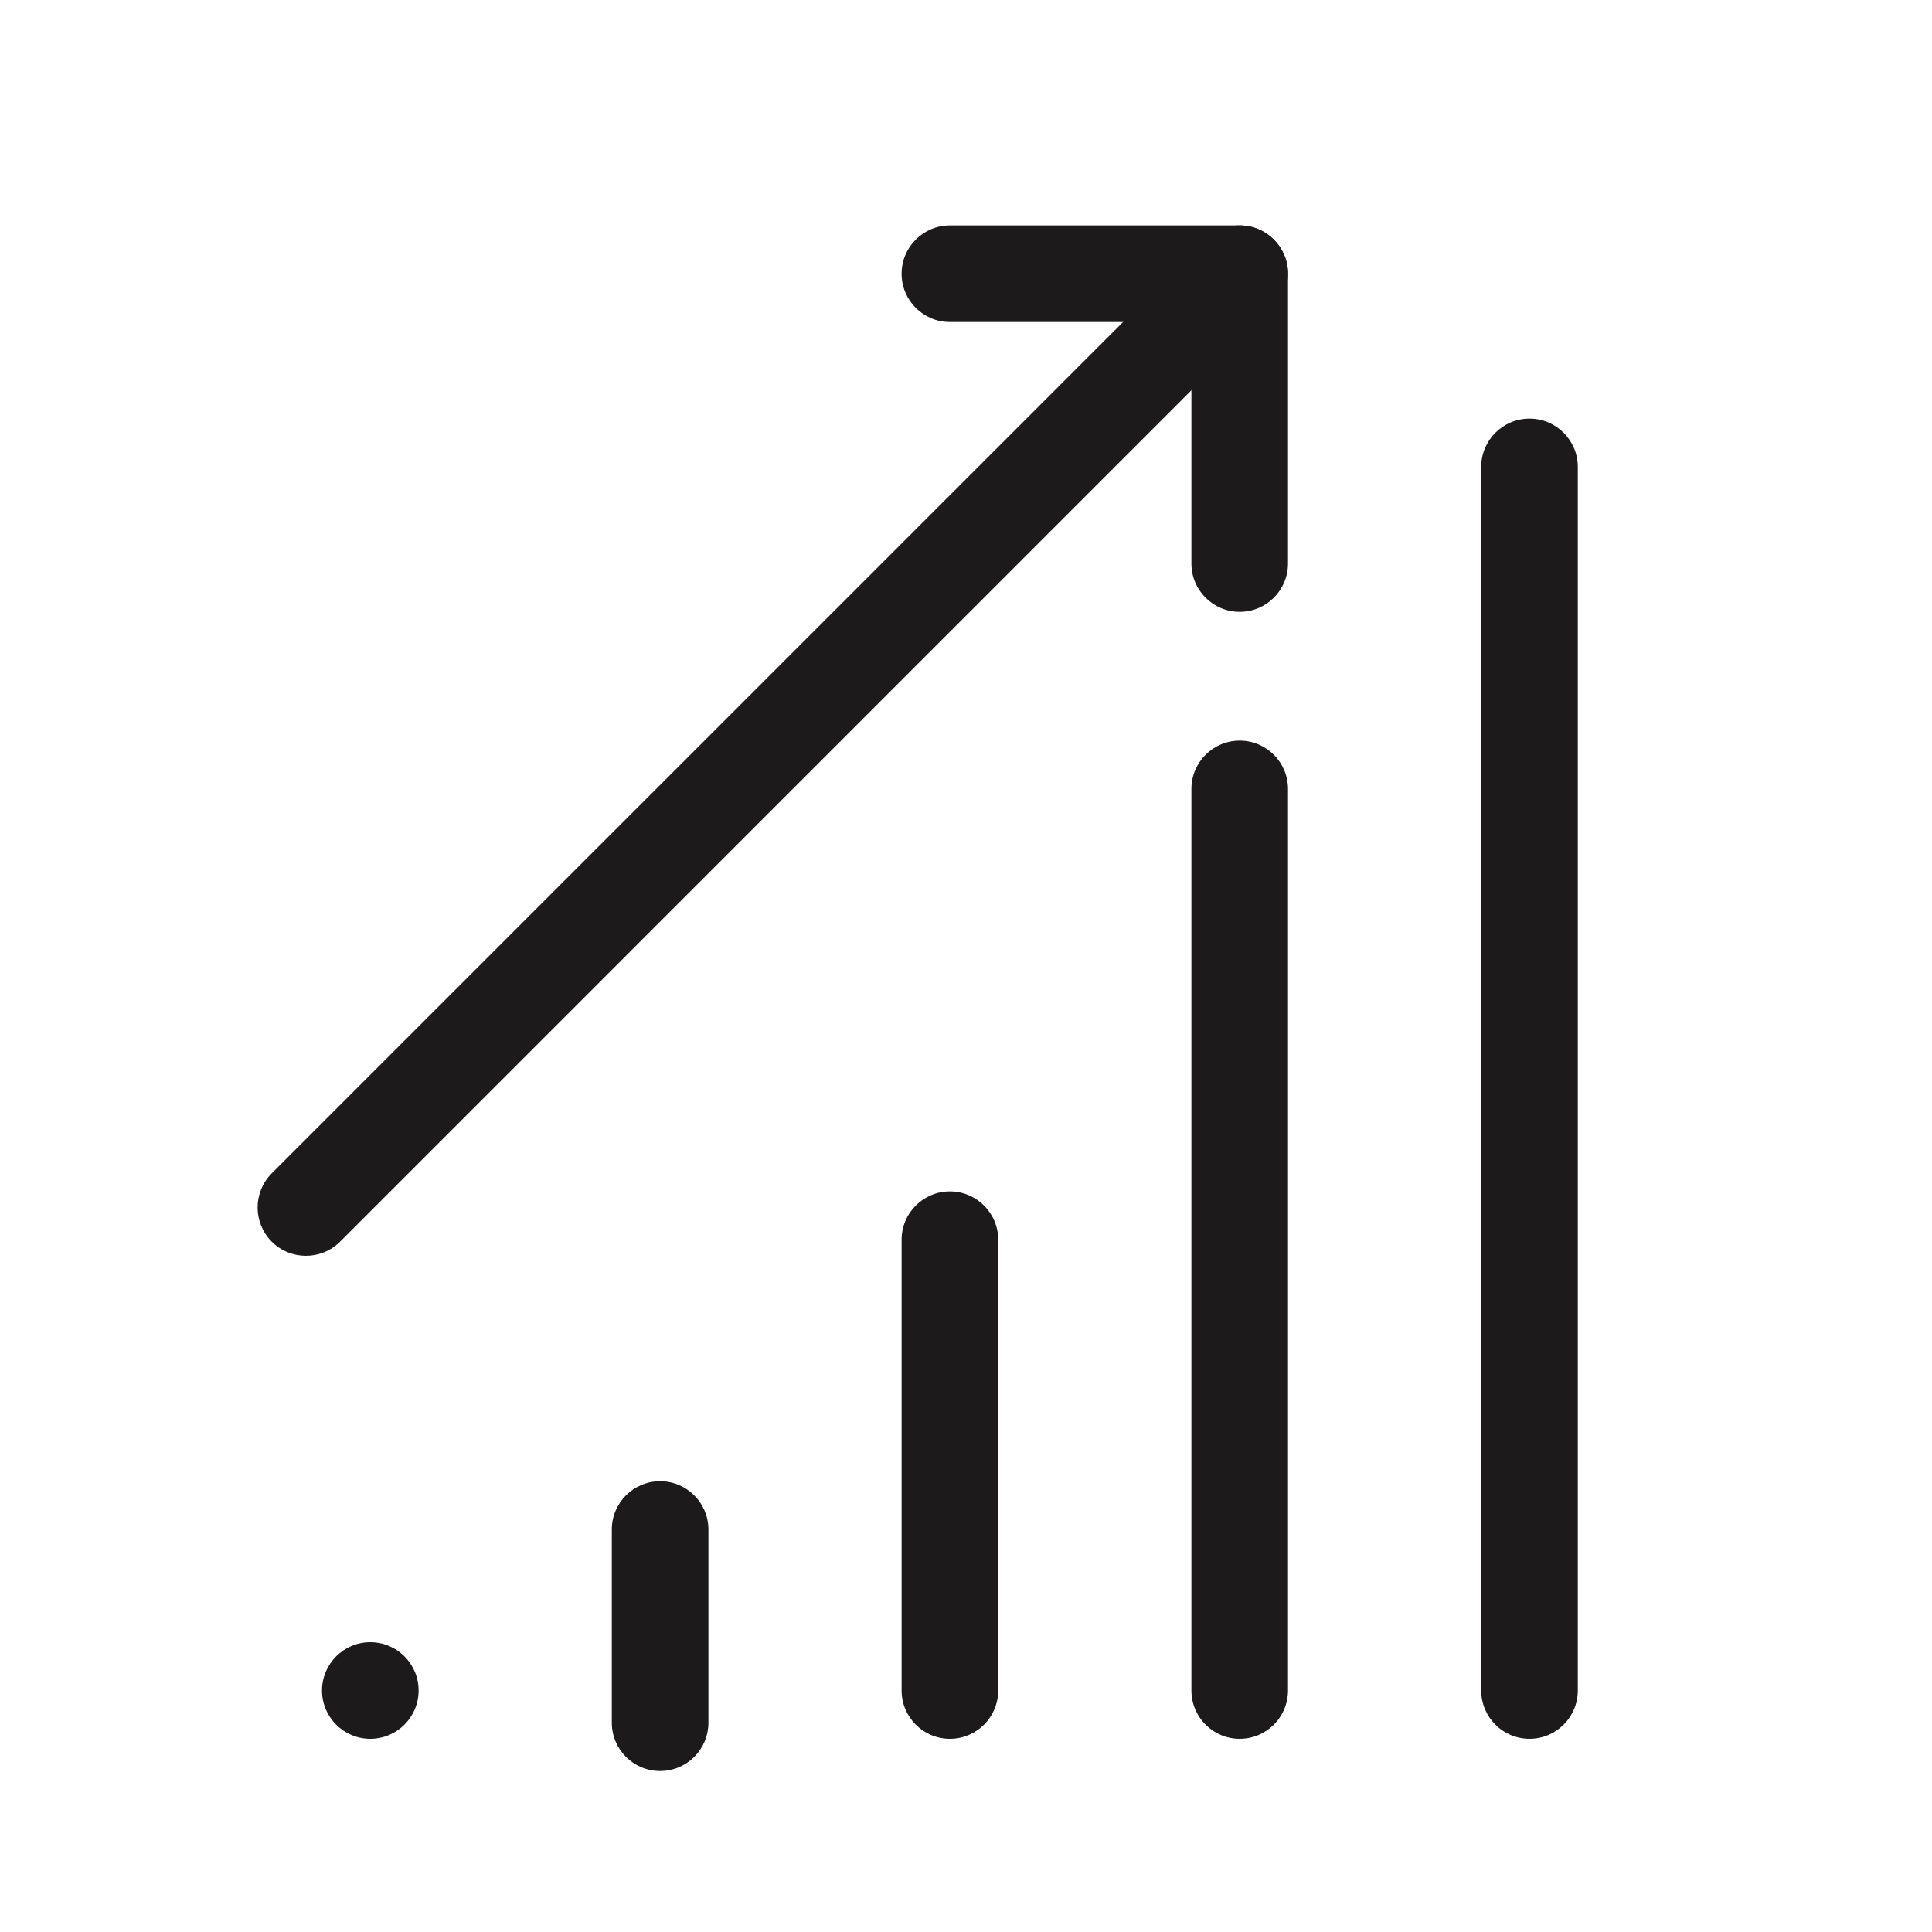 <svg width="60" height="60" viewBox="0 0 60 60" version="1.1" xmlns="http://www.w3.org/2000/svg" xmlns:xlink="http://www.w3.org/1999/xlink">
<title>icon-increase</title>
<desc>Created using Figma</desc>
<g id="Canvas" transform="translate(-9236 -12206)">
<g id="icon-increase">
<g id="Group">
<g id="Line">
<use xlink:href="#path0_stroke" transform="matrix(1 0 0 -1 9245 12244)" fill="#1C1A1A"/>
</g>
<g id="Rectangle">
<use xlink:href="#path1_fill" transform="matrix(1 0 0 -1 9264 12216)" fill="#1C1A1A"/>
</g>
<g id="Rectangle Copy">
<use xlink:href="#path1_fill" transform="matrix(-1.83697e-16 -1 -1 1.83697e-16 9276 12225)" fill="#1C1A1A"/>
</g>
</g>
<g id="Group 2">
<g id="Rectangle 18">
<use xlink:href="#path2_fill" transform="matrix(-1 0 0 1 9285 12219)" fill="#1C1A1A"/>
</g>
<g id="Rectangle 18 Copy">
<use xlink:href="#path3_fill" transform="matrix(-1 0 0 1 9276 12229)" fill="#1C1A1A"/>
</g>
<g id="Rectangle 18 Copy 2">
<use xlink:href="#path4_fill" transform="matrix(-1 0 0 1 9267 12243)" fill="#1C1A1A"/>
</g>
<g id="Rectangle 18 Copy 3">
<use xlink:href="#path5_fill" transform="matrix(-1 0 0 1 9258 12252)" fill="#1C1A1A"/>
</g>
<g id="Rectangle 18 Copy 4">
<use xlink:href="#path6_fill" transform="matrix(-1 0 0 1 9249 12257)" fill="#1C1A1A"/>
</g>
</g>
</g>
</g>
<defs>
<path id="path0_stroke" d="M 1.561 -0.561C 0.975 -1.146 0.025 -1.146 -0.561 -0.561C -1.146 0.025 -1.146 0.975 -0.561 1.561L 1.561 -0.561ZM 26.057 28.178C 26.643 28.764 27.593 28.764 28.178 28.178C 28.764 27.593 28.764 26.643 28.178 26.057L 26.057 28.178ZM -0.561 1.561L 26.057 28.178L 28.178 26.057L 1.561 -0.561L -0.561 1.561Z"/>
<path id="path1_fill" fill-rule="evenodd" d="M 0 1.5C 0 1.5 0 1.5 4.44089e-16 1.5C 9.69537e-09 0.672 0.672 9.69537e-09 1.5 4.44089e-16C 1.5 0 1.5 0 1.5 0L 10.5 0C 10.5 0 10.5 0 10.5 4.44089e-16C 11.328 9.69537e-09 12 0.672 12 1.5C 12 1.5 12 1.5 12 1.5L 12 1.5C 12 1.5 12 1.5 12 1.5C 12 2.328 11.328 3 10.5 3C 10.5 3 10.5 3 10.5 3L 1.5 3C 1.5 3 1.5 3 1.5 3C 0.672 3 9.69537e-09 2.328 4.44089e-16 1.5C 0 1.5 0 1.5 0 1.5L 0 1.5Z"/>
<path id="path2_fill" fill-rule="evenodd" d="M 0 1.5C 0 1.5 0 1.5 4.44089e-16 1.5C 9.69537e-09 0.672 0.672 9.69537e-09 1.5 4.44089e-16C 1.5 0 1.5 0 1.5 0L 1.5 0C 1.5 0 1.5 0 1.5 4.44089e-16C 2.328 9.69537e-09 3 0.672 3 1.5C 3 1.5 3 1.5 3 1.5L 3 39.5C 3 39.5 3 39.5 3 39.5C 3 40.328 2.328 41 1.5 41C 1.5 41 1.5 41 1.5 41L 1.5 41C 1.5 41 1.5 41 1.5 41C 0.672 41 9.69537e-09 40.328 4.44089e-16 39.5C 0 39.5 0 39.5 0 39.5L 0 1.5Z"/>
<path id="path3_fill" fill-rule="evenodd" d="M 0 1.5C 0 1.5 0 1.5 4.44089e-16 1.5C 9.69537e-09 0.672 0.672 9.69537e-09 1.5 4.44089e-16C 1.5 0 1.5 0 1.5 0L 1.5 0C 1.5 0 1.5 0 1.5 4.44089e-16C 2.328 9.69537e-09 3 0.672 3 1.5C 3 1.5 3 1.5 3 1.5L 3 29.5C 3 29.5 3 29.5 3 29.5C 3 30.328 2.328 31 1.5 31C 1.5 31 1.5 31 1.5 31L 1.5 31C 1.5 31 1.5 31 1.5 31C 0.672 31 9.69537e-09 30.328 4.44089e-16 29.5C 0 29.5 0 29.5 0 29.5L 0 1.5Z"/>
<path id="path4_fill" fill-rule="evenodd" d="M 0 1.5C 0 1.5 0 1.5 4.44089e-16 1.5C 9.69537e-09 0.672 0.672 9.69537e-09 1.5 4.44089e-16C 1.5 0 1.5 0 1.5 0L 1.5 0C 1.5 0 1.5 0 1.5 4.44089e-16C 2.328 9.69537e-09 3 0.672 3 1.5C 3 1.5 3 1.5 3 1.5L 3 15.5C 3 15.5 3 15.5 3 15.5C 3 16.328 2.328 17 1.5 17C 1.5 17 1.5 17 1.5 17L 1.5 17C 1.5 17 1.5 17 1.5 17C 0.672 17 9.69537e-09 16.328 4.44089e-16 15.5C 0 15.5 0 15.5 0 15.5L 0 1.5Z"/>
<path id="path5_fill" fill-rule="evenodd" d="M 0 1.5C 0 1.5 0 1.5 4.44089e-16 1.5C 9.69537e-09 0.672 0.672 9.69537e-09 1.5 4.44089e-16C 1.5 0 1.5 0 1.5 0L 1.5 0C 1.5 0 1.5 0 1.5 4.44089e-16C 2.328 9.69537e-09 3 0.672 3 1.5C 3 1.5 3 1.5 3 1.5L 3 7.5C 3 7.5 3 7.5 3 7.5C 3 8.328 2.328 9 1.5 9C 1.5 9 1.5 9 1.5 9L 1.5 9C 1.5 9 1.5 9 1.5 9C 0.672 9 9.69537e-09 8.328 4.44089e-16 7.5C 0 7.5 0 7.5 0 7.5L 0 1.5Z"/>
<path id="path6_fill" fill-rule="evenodd" d="M 0 1.5C 0 1.5 0 1.5 4.44089e-16 1.5C 9.69537e-09 0.672 0.672 9.69537e-09 1.5 4.44089e-16C 1.5 0 1.5 0 1.5 0L 1.5 0C 1.5 0 1.5 0 1.5 4.44089e-16C 2.328 9.69537e-09 3 0.672 3 1.5C 3 1.5 3 1.5 3 1.5L 3 1.5C 3 1.5 3 1.5 3 1.5C 3 2.328 2.328 3 1.5 3C 1.5 3 1.5 3 1.5 3L 1.5 3C 1.5 3 1.5 3 1.5 3C 0.672 3 9.69537e-09 2.328 4.44089e-16 1.5C 0 1.5 0 1.5 0 1.5L 0 1.5Z"/>
</defs>
</svg>

